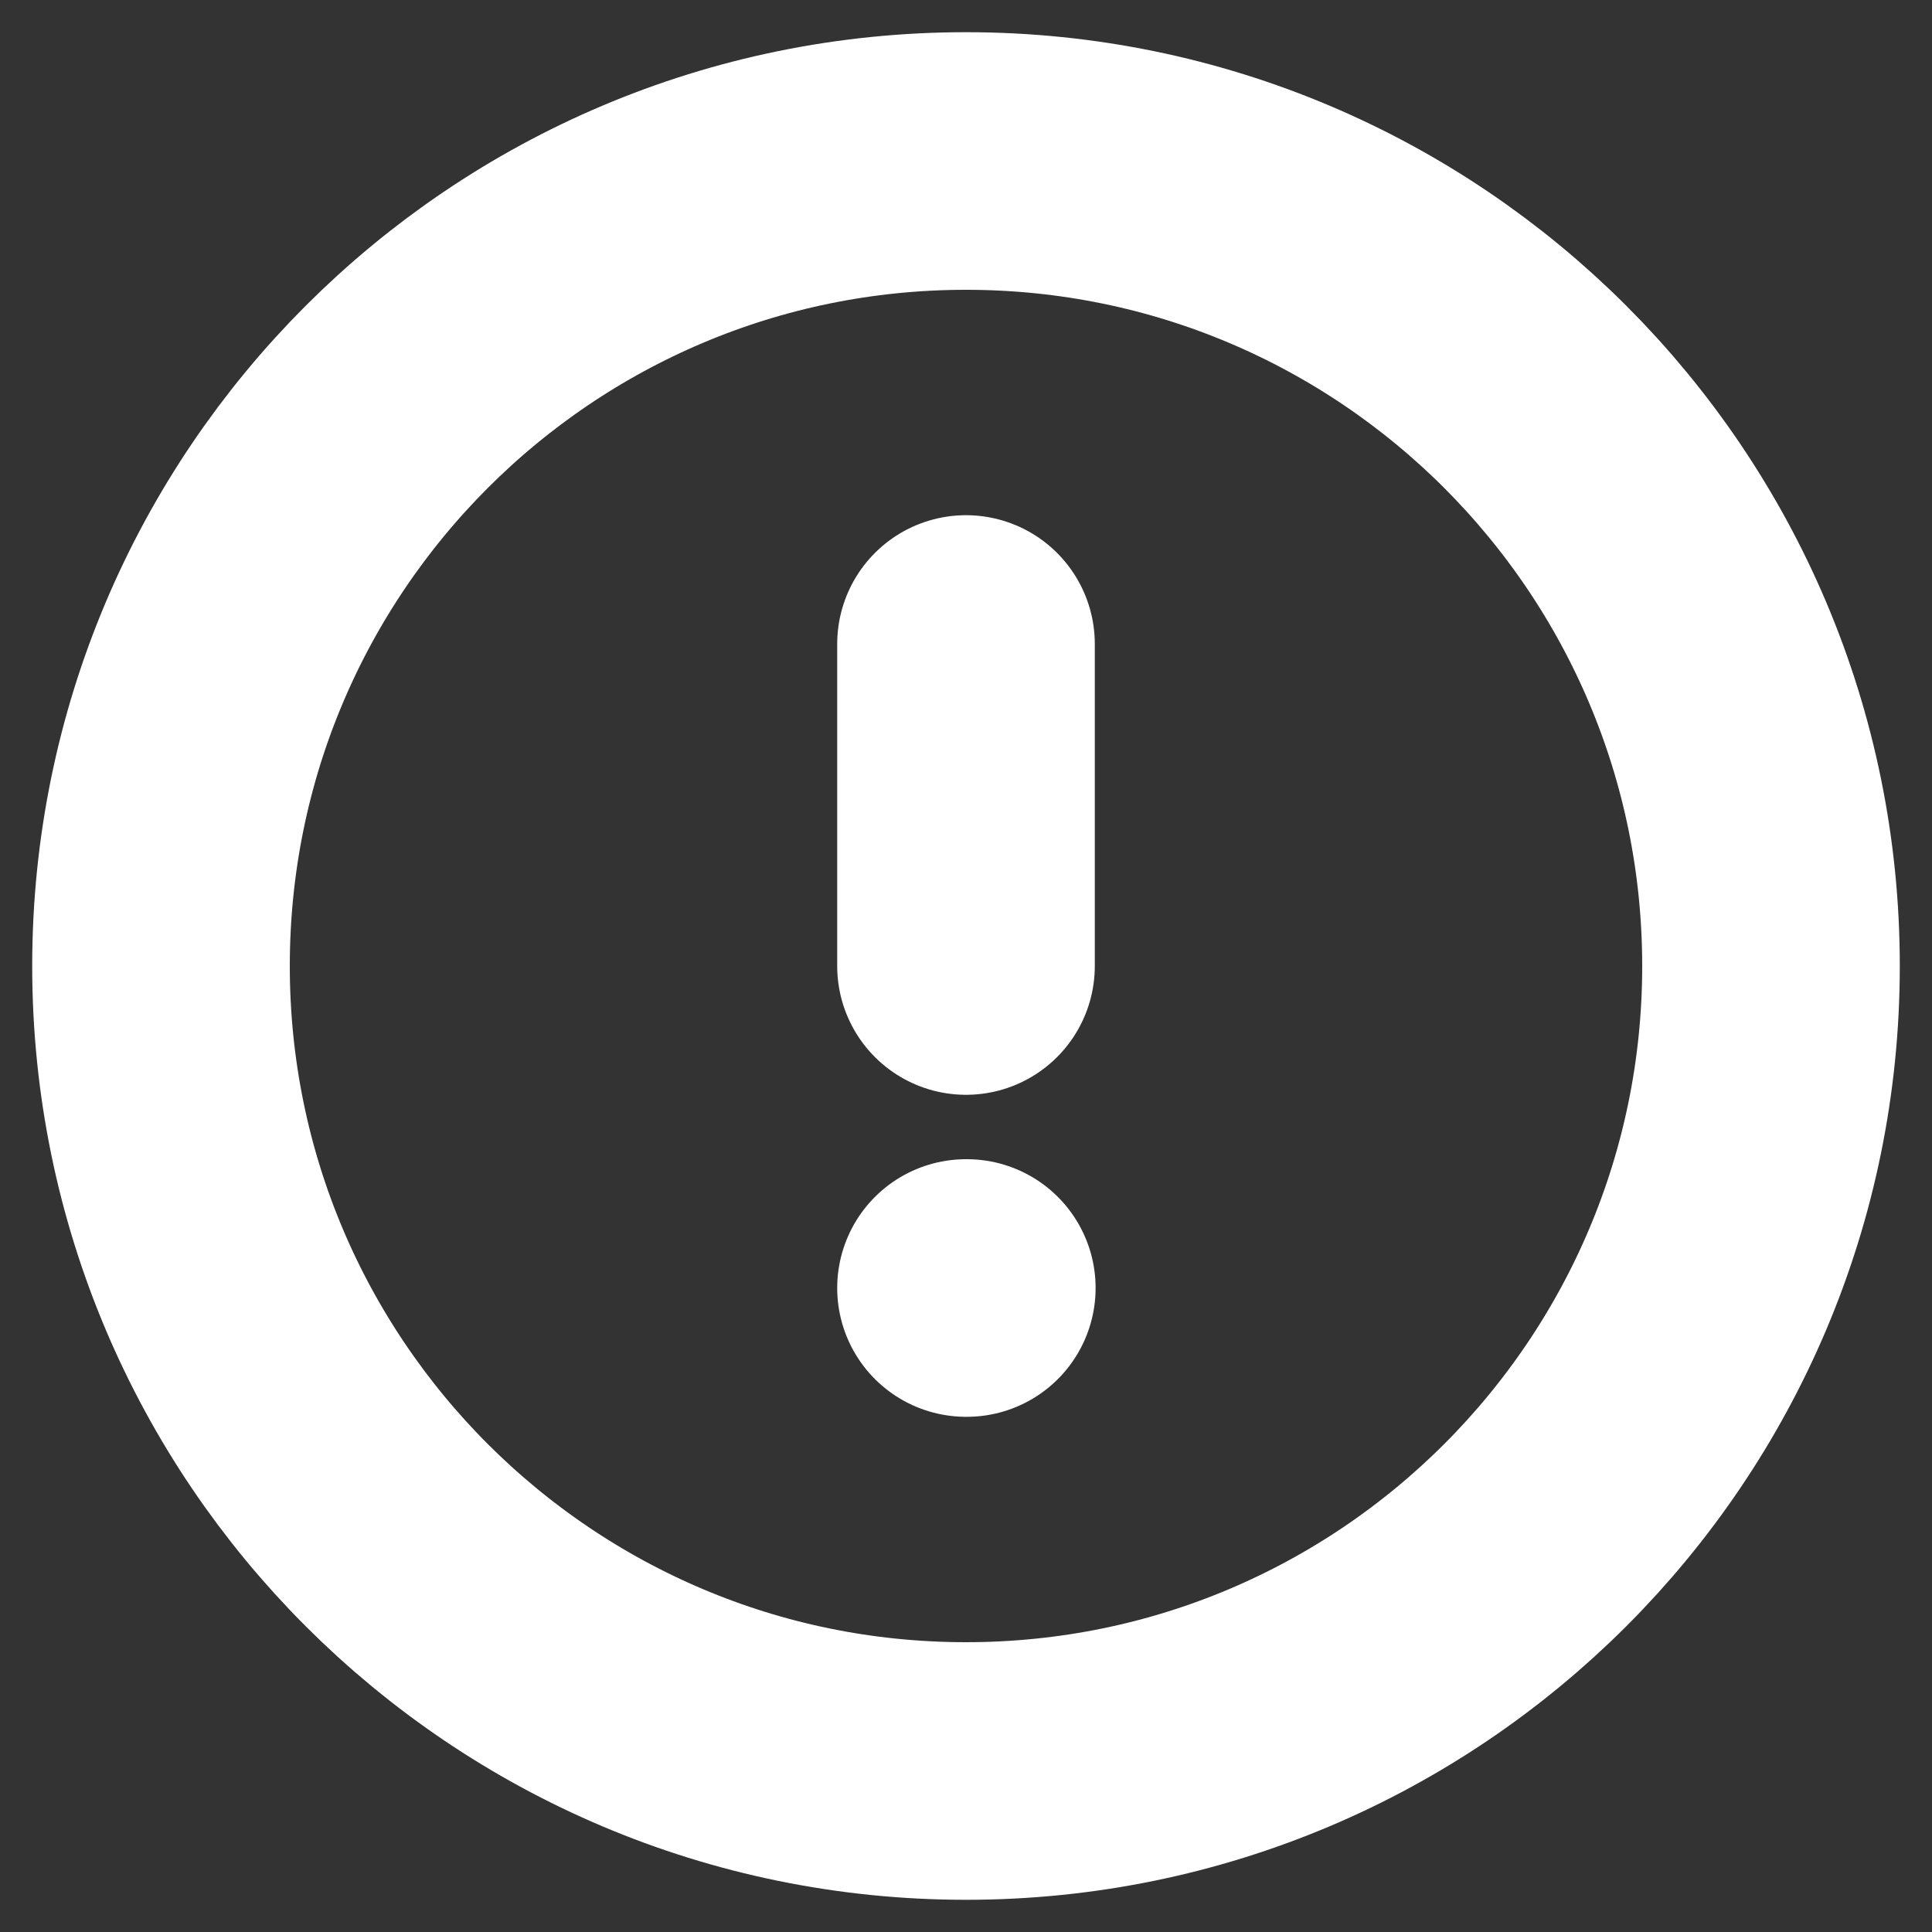 <svg width="12" height="12" viewBox="0 0 12 12" fill="none" xmlns="http://www.w3.org/2000/svg">
<rect x="0" y="0" width="12" height="12" fill="#333333" stroke="none"/>
<g clip-path="url(#clip0_601_5396)">
<path d="M6 4V6M6 8H6.005M11 6C11 8.761 8.761 11 6 11C3.239 11 1 8.761 1 6C1 3.239 3.239 1 6 1C8.761 1 11 3.239 11 6Z" stroke="white" stroke-width="1.6" stroke-linecap="round" stroke-linejoin="round"/>
</g>
<defs>
<clipPath id="clip0_601_5396">
<rect width="12" height="12" fill="white"/>
</clipPath>
</defs>
</svg>
